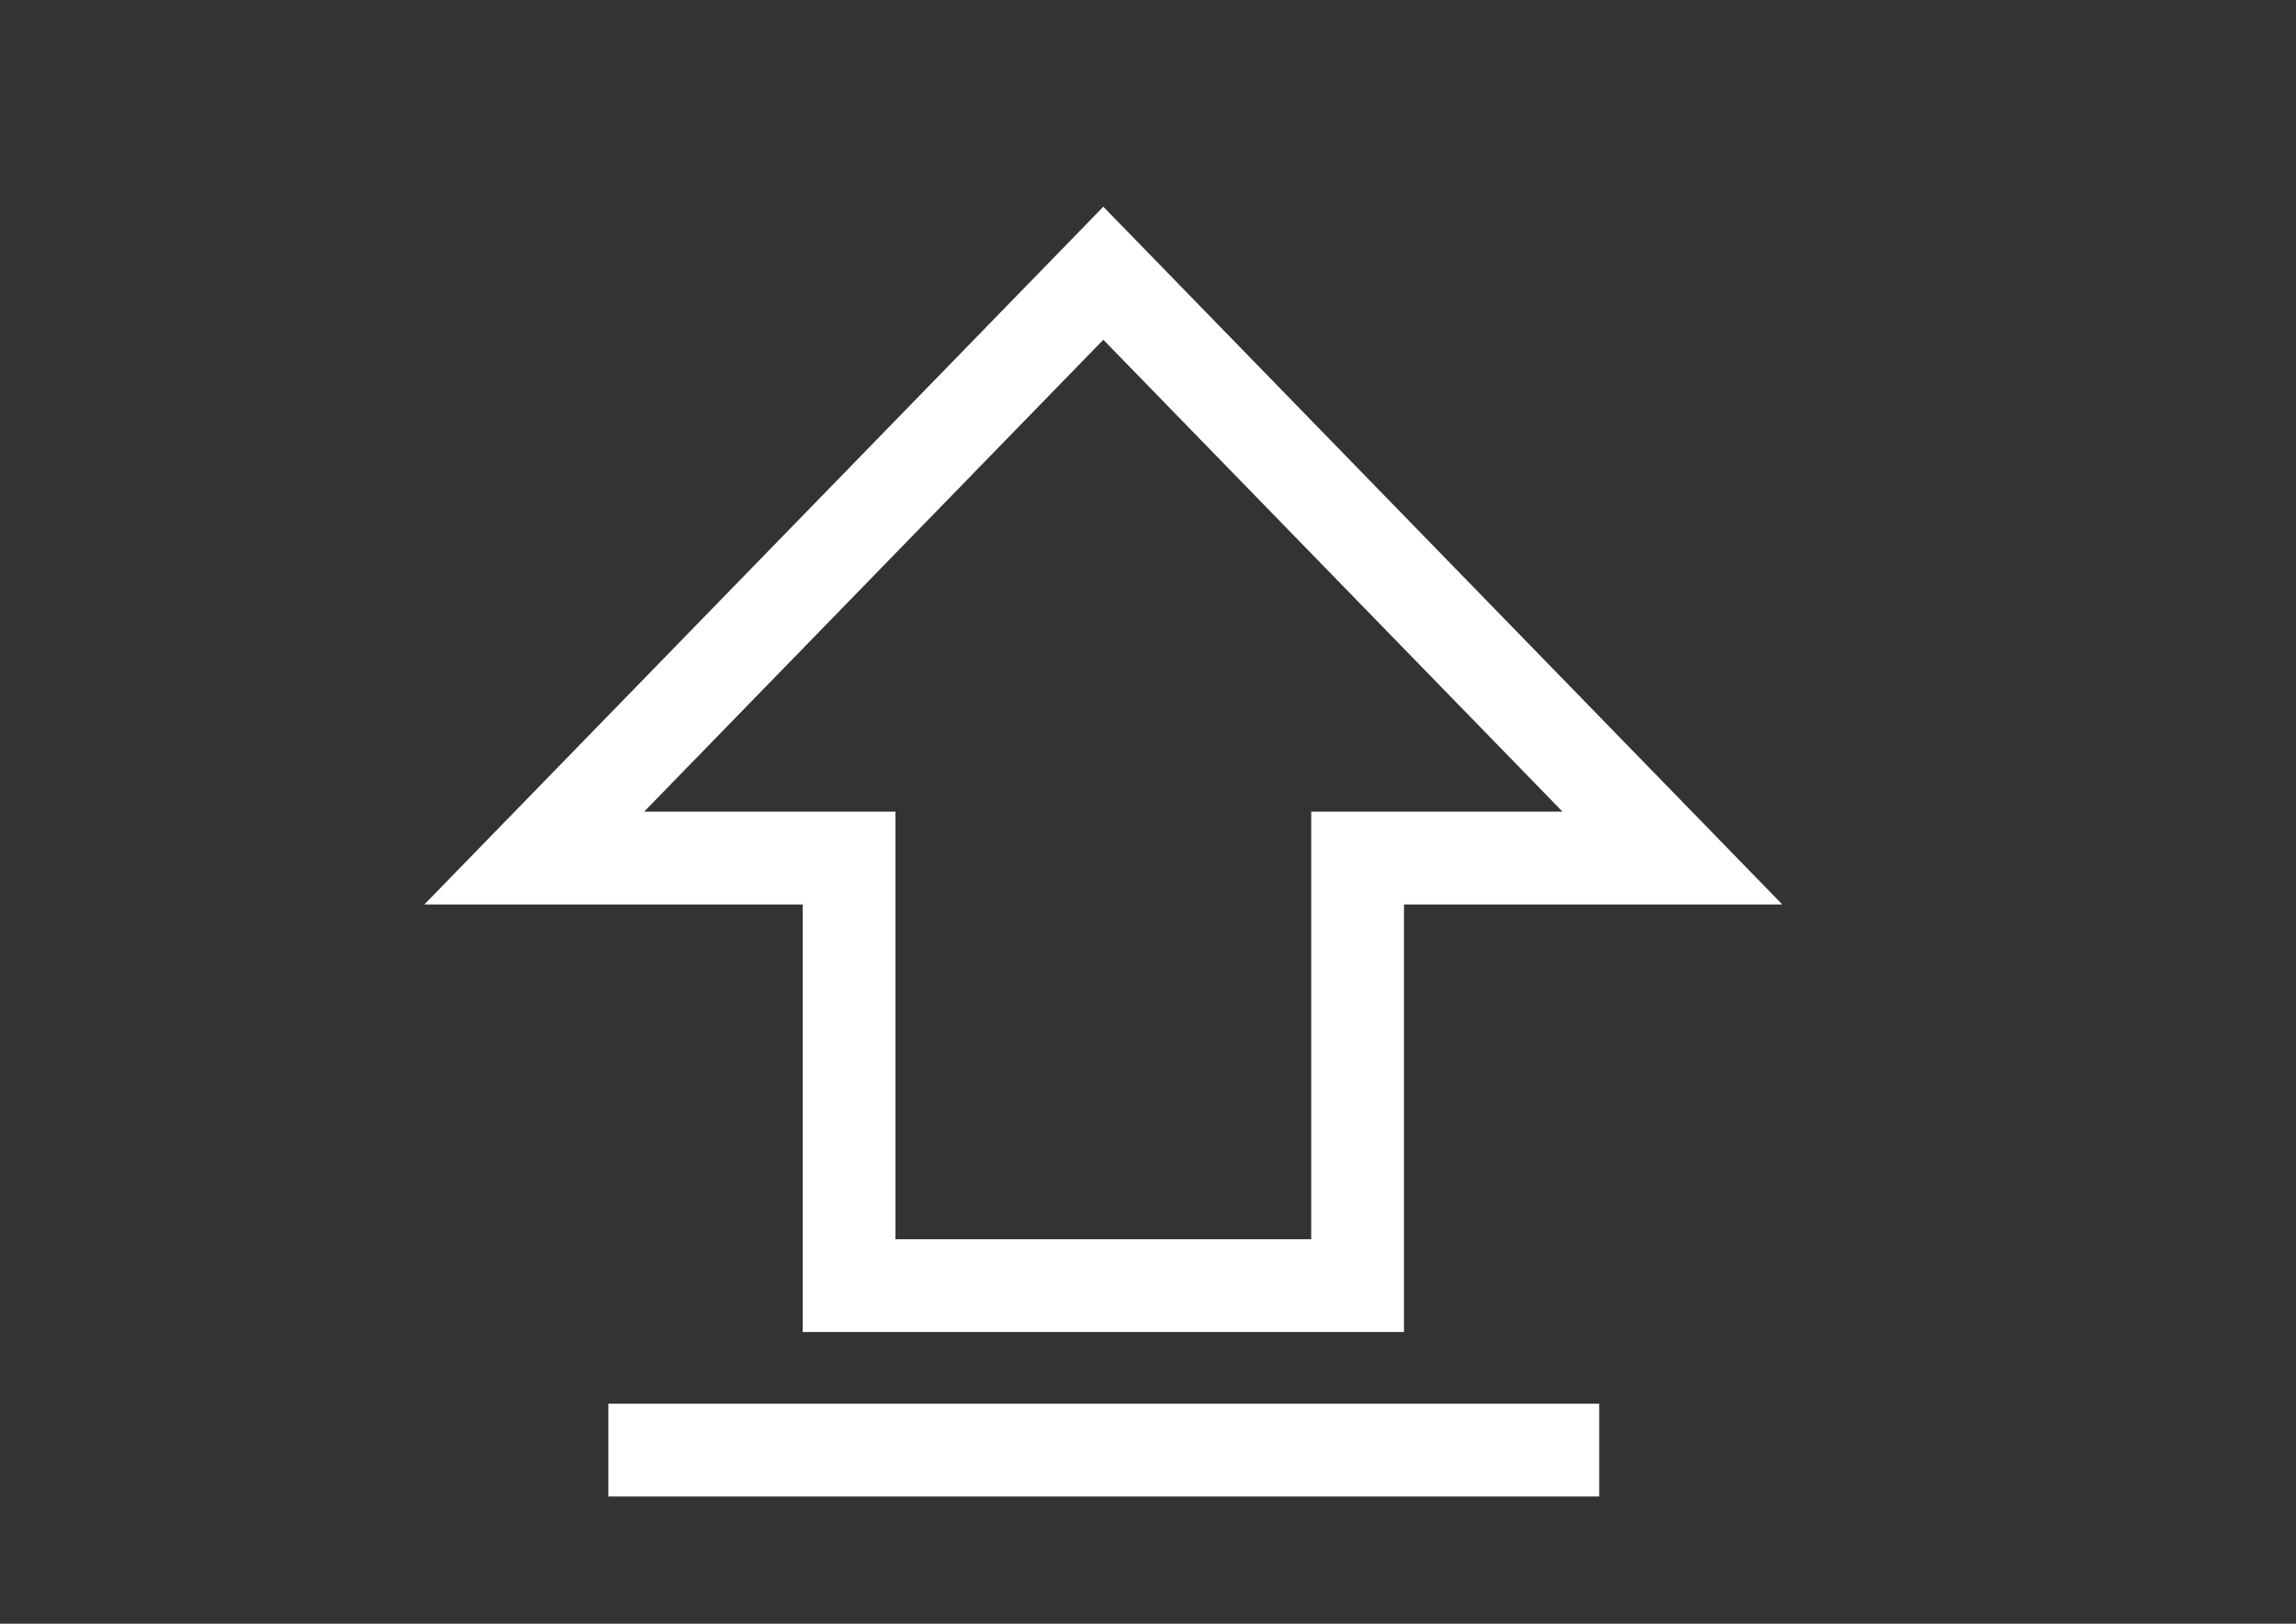 <?xml version="1.0" encoding="UTF-8" standalone="no"?>
<!-- Created with Inkscape (http://www.inkscape.org/) -->

<svg
   xmlns:dc="http://purl.org/dc/elements/1.1/"
   xmlns:cc="http://creativecommons.org/ns#"
   xmlns:rdf="http://www.w3.org/1999/02/22-rdf-syntax-ns#"
   xmlns:svg="http://www.w3.org/2000/svg"
   xmlns="http://www.w3.org/2000/svg"
   xmlns:sodipodi="http://sodipodi.sourceforge.net/DTD/sodipodi-0.dtd"
   xmlns:inkscape="http://www.inkscape.org/namespaces/inkscape"
   width="297mm"
   height="210mm"
   viewBox="0 0 297 210"
   version="1.1"
   id="svg881"
   inkscape:version="0.92.3 (2405546, 2018-03-11)"
   sodipodi:docname="shift-enabled-for-next-key-icon.svg"
   inkscape:export-filename="C:\Users\Ben\git\vrkb\Assets\VRKB\Resources\Images\shift-enabled-for-next-key-icon.png"
   inkscape:export-xdpi="74.040001"
   inkscape:export-ydpi="74.040001">
  <rect x="0" y="0" width="297" height="210" fill="#333333" stroke="none"/>
  <defs
     id="defs875" />
  <sodipodi:namedview
     id="base"
     pagecolor="#ffffff"
     bordercolor="#666666"
     borderopacity="1.0"
     inkscape:pageopacity="0.0"
     inkscape:pageshadow="2"
     inkscape:zoom="0.49497475"
     inkscape:cx="20.779662"
     inkscape:cy="435.39661"
     inkscape:document-units="mm"
     inkscape:current-layer="layer1"
     showgrid="false"
     showguides="false"
     inkscape:guide-bbox="true"
     inkscape:window-width="1920"
     inkscape:window-height="1017"
     inkscape:window-x="-8"
     inkscape:window-y="-8"
     inkscape:window-maximized="1"
     inkscape:pagecheckerboard="true">
    <sodipodi:guide
       position="142.722,95.682"
       orientation="1,0"
       id="guide1426"
       inkscape:locked="false" />
  </sodipodi:namedview>
  <g
     inkscape:label="Layer 1"
     inkscape:groupmode="layer"
     id="layer1"
     transform="translate(0,-87)">
    <path
       sodipodi:nodetypes="ccccccccc"
       inkscape:connector-curvature="0"
       id="path1432"
       d="m 175.613,253.278 v -55.303 h 40.723 l -73.614,-75.635 -73.614,75.635 h 40.723 v 55.303 h 32.891 z"
       style="fill:none;stroke:#ffffff;stroke-width:12;stroke-linecap:butt;stroke-linejoin:miter;stroke-miterlimit:4;stroke-dasharray:none;stroke-opacity:1" />
    <path
       style="opacity:1;vector-effect:none;fill:none;fill-opacity:1;stroke:#ffffff;stroke-width:12;stroke-linecap:butt;stroke-linejoin:miter;stroke-miterlimit:4;stroke-dasharray:none;stroke-dashoffset:0;stroke-opacity:1"
       d="m 142.722,274.549 h 64.145"
       id="path1434"
       inkscape:connector-curvature="0"
       sodipodi:nodetypes="cc" />
    <path
       sodipodi:nodetypes="cc"
       inkscape:connector-curvature="0"
       id="path1438"
       d="M 78.693,274.549 H 142.837"
       style="opacity:1;vector-effect:none;fill:none;fill-opacity:1;stroke:#ffffff;stroke-width:12;stroke-linecap:butt;stroke-linejoin:miter;stroke-miterlimit:4;stroke-dasharray:none;stroke-dashoffset:0;stroke-opacity:1" />
  </g>
</svg>
